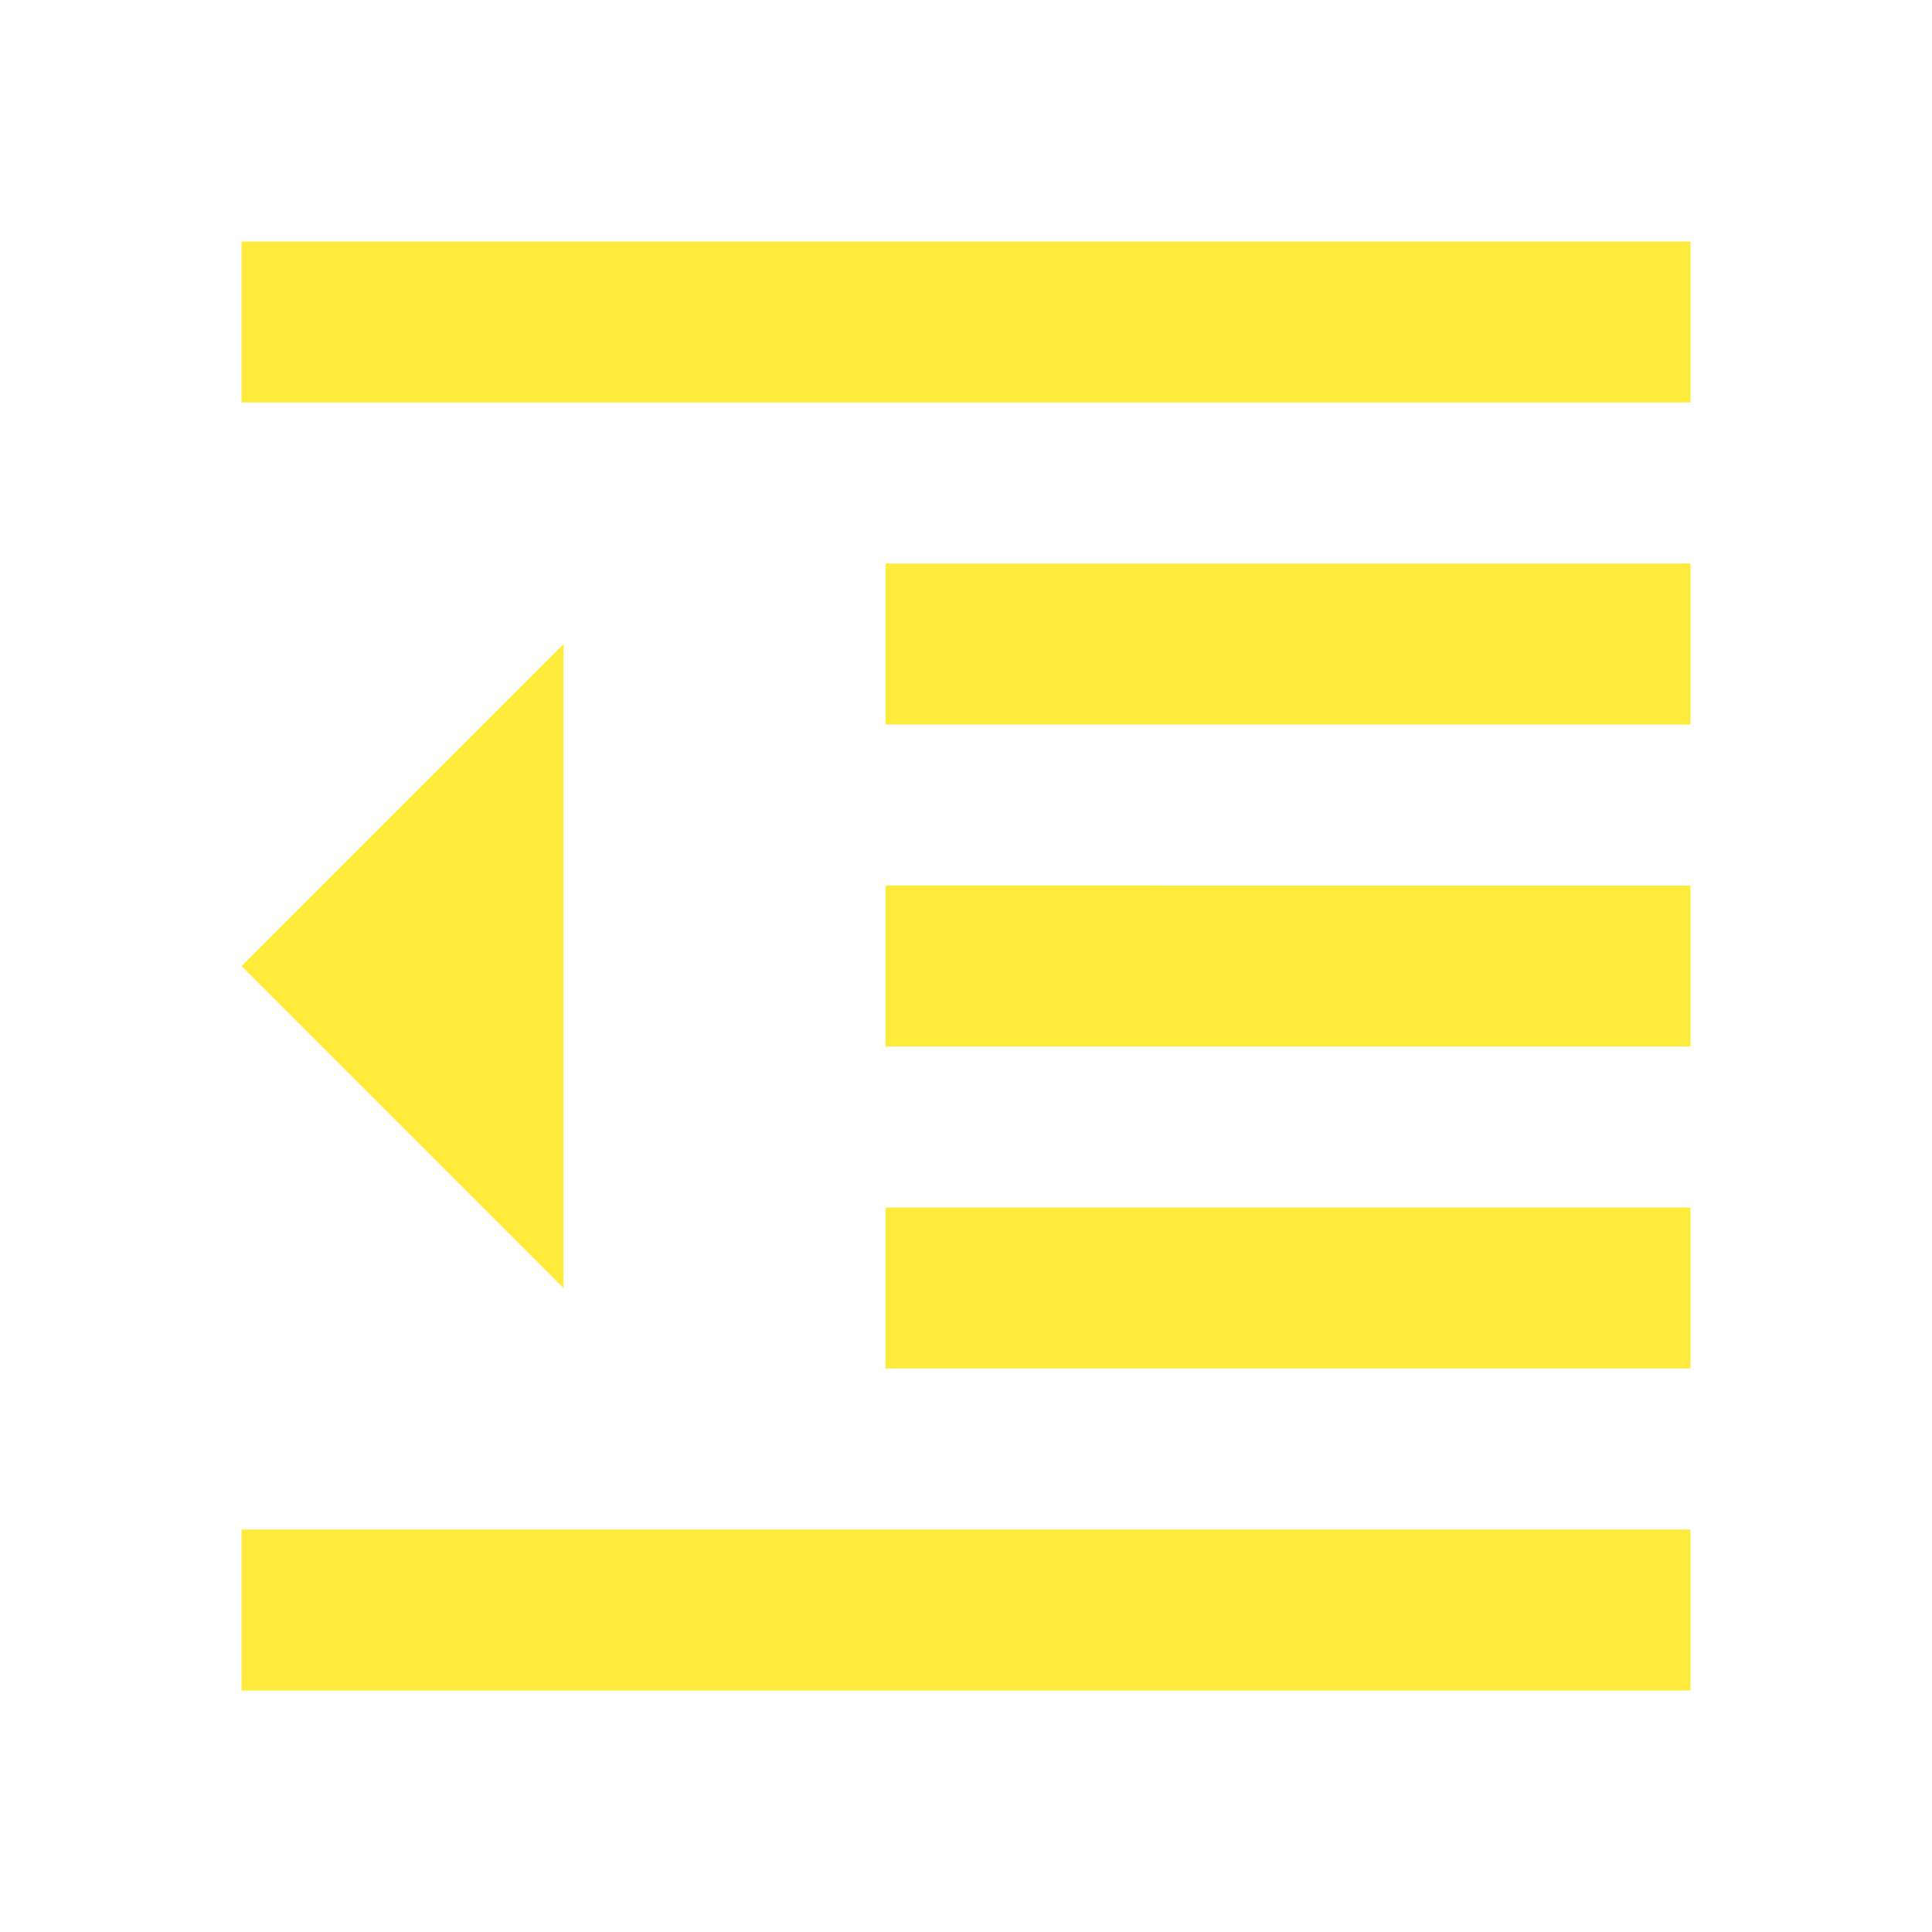 <svg fill="#FFEB3B" xmlns="http://www.w3.org/2000/svg" width="48" height="48" viewBox="0 0 48 48"><path d="M22 34h20v-4H22v4zM6 24l8 8V16l-8 8zm0 18h36v-4H6v4zM6 6v4h36V6H6zm16 12h20v-4H22v4zm0 8h20v-4H22v4z"/></svg>